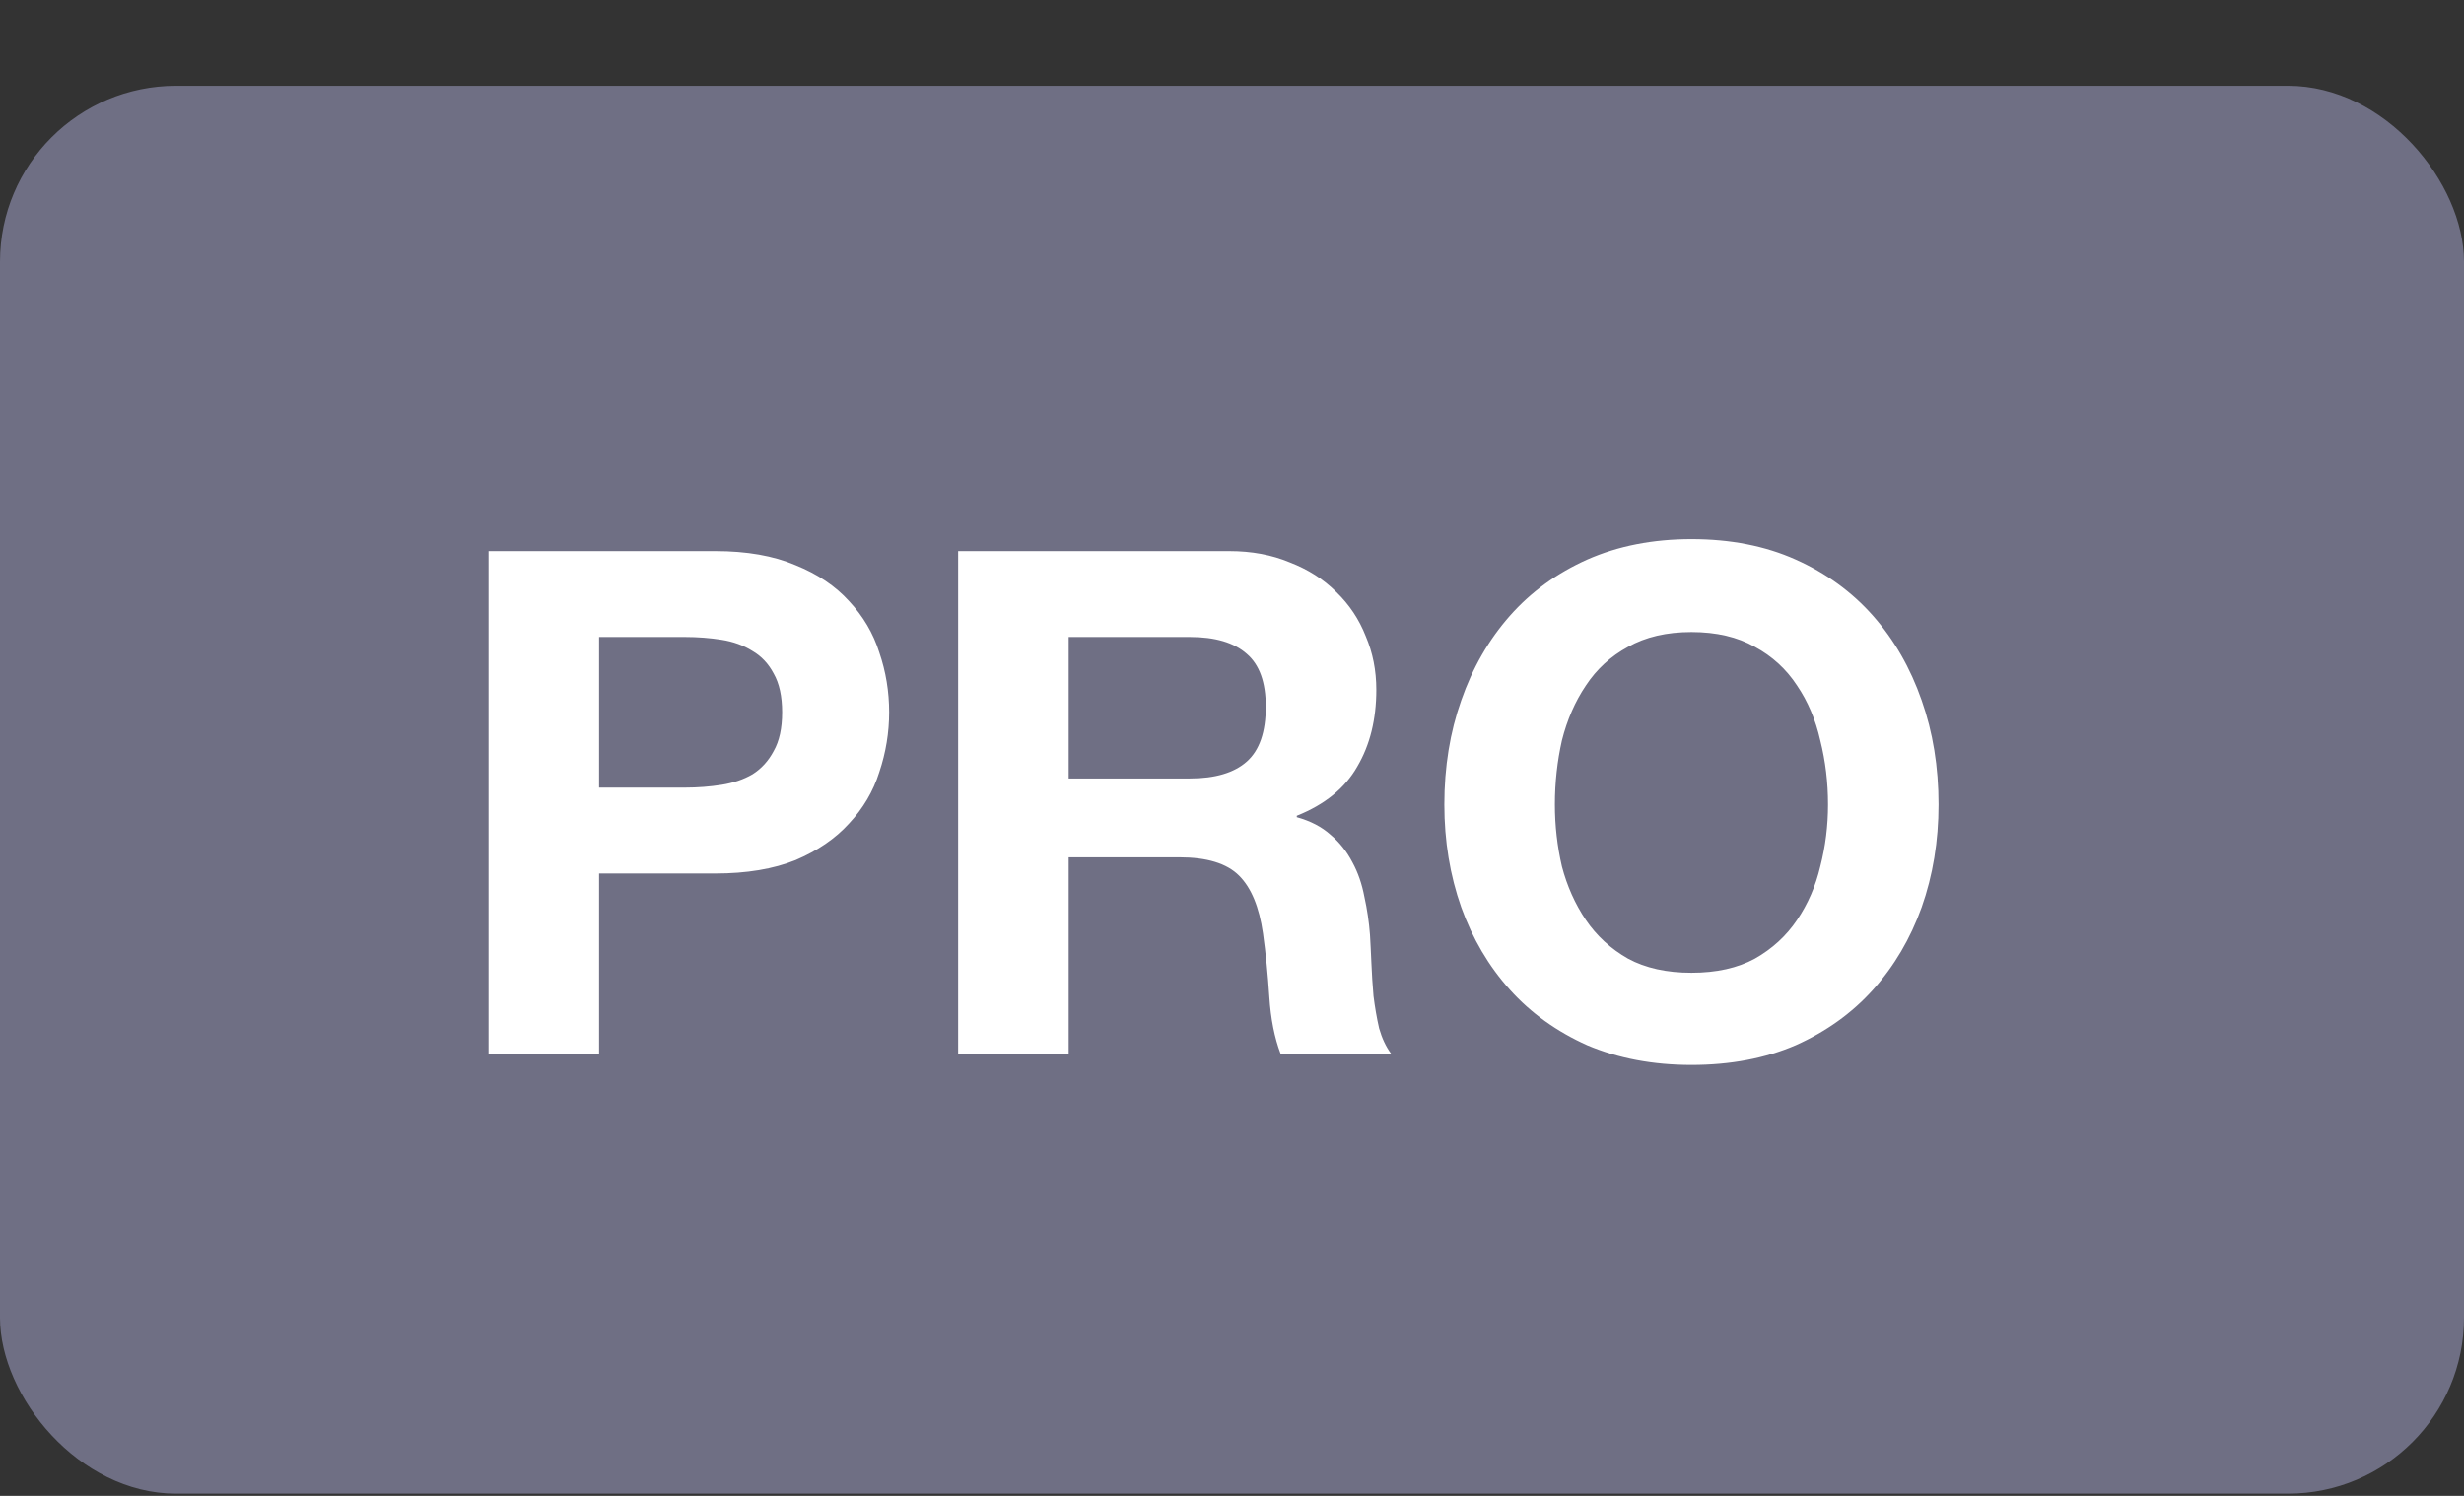 <svg viewBox="0 0 28 17" fill="none" xmlns="http://www.w3.org/2000/svg">
<rect x="0" y="0" width="28" height="17" fill="#333333" stroke="none"/>
<rect y="0.975" width="28" height="16" rx="2" fill="#6F6F84"/>
<path d="M6.808 8.951V7.239H7.784C7.928 7.239 8.067 7.25 8.2 7.271C8.333 7.292 8.451 7.335 8.552 7.399C8.653 7.458 8.733 7.543 8.792 7.655C8.856 7.767 8.888 7.914 8.888 8.095C8.888 8.276 8.856 8.423 8.792 8.535C8.733 8.647 8.653 8.735 8.552 8.799C8.451 8.858 8.333 8.898 8.2 8.919C8.067 8.94 7.928 8.951 7.784 8.951H6.808ZM5.552 6.263V11.975H6.808V9.927H8.128C8.485 9.927 8.789 9.876 9.04 9.775C9.291 9.668 9.493 9.53 9.648 9.359C9.808 9.188 9.923 8.994 9.992 8.775C10.067 8.551 10.104 8.324 10.104 8.095C10.104 7.86 10.067 7.634 9.992 7.415C9.923 7.196 9.808 7.002 9.648 6.831C9.493 6.66 9.291 6.524 9.04 6.423C8.789 6.316 8.485 6.263 8.128 6.263H5.552ZM12.144 8.847V7.239H13.52C13.808 7.239 14.024 7.303 14.168 7.431C14.312 7.554 14.384 7.754 14.384 8.031C14.384 8.319 14.312 8.527 14.168 8.655C14.024 8.783 13.808 8.847 13.52 8.847H12.144ZM10.888 6.263V11.975H12.144V9.743H13.4C13.715 9.743 13.941 9.812 14.08 9.951C14.219 10.089 14.309 10.308 14.352 10.607C14.384 10.836 14.408 11.076 14.424 11.327C14.44 11.578 14.483 11.793 14.552 11.975H15.808C15.749 11.895 15.704 11.799 15.672 11.687C15.645 11.569 15.624 11.447 15.608 11.319C15.597 11.191 15.589 11.066 15.584 10.943C15.579 10.82 15.573 10.713 15.568 10.623C15.557 10.479 15.536 10.335 15.504 10.191C15.477 10.047 15.432 9.916 15.368 9.799C15.304 9.676 15.221 9.572 15.12 9.487C15.019 9.396 14.891 9.33 14.736 9.287V9.271C15.056 9.143 15.285 8.956 15.424 8.711C15.568 8.466 15.64 8.175 15.64 7.839C15.64 7.62 15.6 7.418 15.52 7.231C15.445 7.039 15.333 6.871 15.184 6.727C15.04 6.583 14.864 6.471 14.656 6.391C14.453 6.306 14.224 6.263 13.968 6.263H10.888ZM17.669 9.143C17.669 8.892 17.696 8.65 17.749 8.415C17.808 8.18 17.899 7.972 18.021 7.791C18.144 7.604 18.304 7.458 18.501 7.351C18.699 7.239 18.939 7.183 19.221 7.183C19.504 7.183 19.744 7.239 19.941 7.351C20.139 7.458 20.299 7.604 20.421 7.791C20.544 7.972 20.632 8.18 20.685 8.415C20.744 8.65 20.773 8.892 20.773 9.143C20.773 9.383 20.744 9.618 20.685 9.847C20.632 10.071 20.544 10.274 20.421 10.455C20.299 10.636 20.139 10.783 19.941 10.895C19.744 11.002 19.504 11.055 19.221 11.055C18.939 11.055 18.699 11.002 18.501 10.895C18.304 10.783 18.144 10.636 18.021 10.455C17.899 10.274 17.808 10.071 17.749 9.847C17.696 9.618 17.669 9.383 17.669 9.143ZM16.413 9.143C16.413 9.559 16.477 9.948 16.605 10.311C16.733 10.668 16.917 10.98 17.157 11.247C17.397 11.514 17.691 11.724 18.037 11.879C18.389 12.028 18.784 12.103 19.221 12.103C19.664 12.103 20.059 12.028 20.405 11.879C20.752 11.724 21.045 11.514 21.285 11.247C21.525 10.98 21.709 10.668 21.837 10.311C21.965 9.948 22.029 9.559 22.029 9.143C22.029 8.716 21.965 8.322 21.837 7.959C21.709 7.591 21.525 7.271 21.285 6.999C21.045 6.727 20.752 6.514 20.405 6.359C20.059 6.204 19.664 6.127 19.221 6.127C18.784 6.127 18.389 6.204 18.037 6.359C17.691 6.514 17.397 6.727 17.157 6.999C16.917 7.271 16.733 7.591 16.605 7.959C16.477 8.322 16.413 8.716 16.413 9.143Z" fill="white"/>
</svg>
